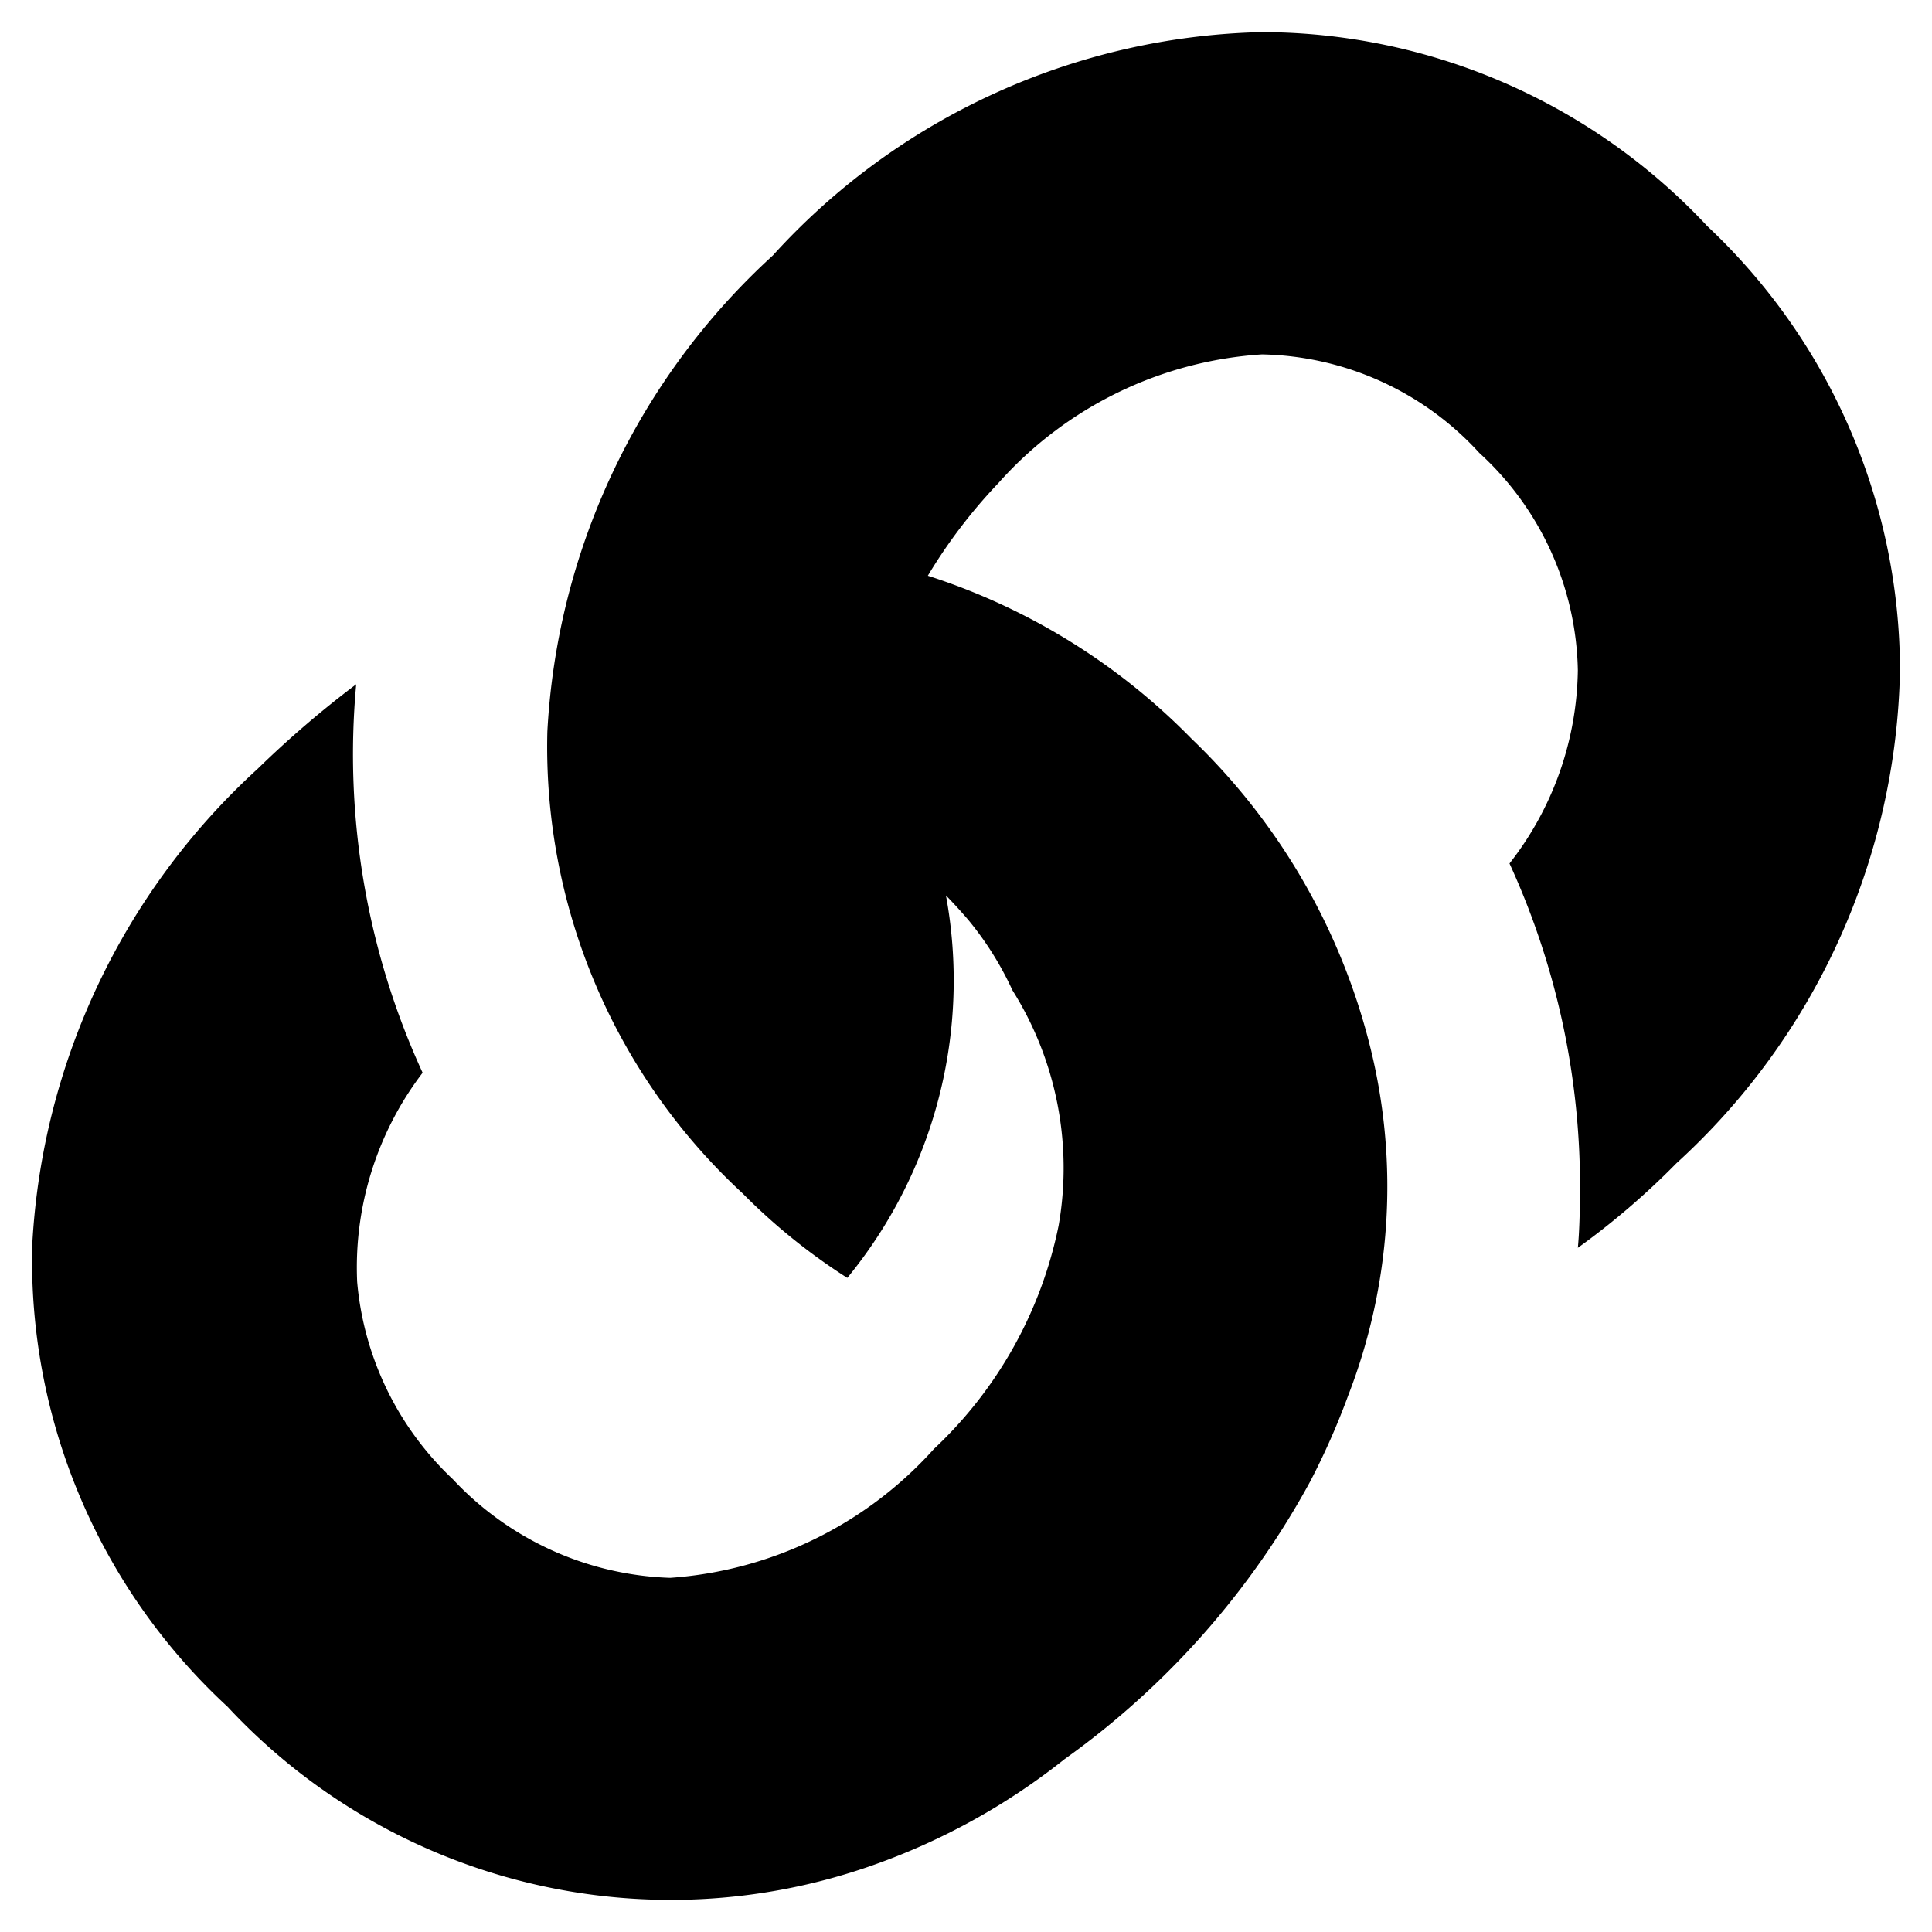 <svg viewBox="0 0 16 16" xmlns="http://www.w3.org/2000/svg">
  <path d="m14.133 1.867a5.058 5.058 0 0 1 1.602 3.684 5.668 5.668 0 0 1-1.852 4.083 6.31 6.31 0 0 1-0.816 0.7c0.012-0.122 0.018-0.3 0.018-0.533a6.418 6.418 0 0 0-0.584-2.65 2.651 2.651 0 0 0 0.566-1.6 2.499 2.499 0 0 0-0.816-1.8 2.499 2.499 0 0 0-1.8-0.816 3.195 3.195 0 0 0-2.183 1.066 4.363 4.363 0 0 0-0.584 0.767 5.336 5.336 0 0 1 2.184 1.35 5.307 5.307 0 0 1 1.483 2.567 4.78 4.78 0 0 1-0.184 2.867 6.081 6.081 0 0 1-0.316 0.716 6.834 6.834 0 0 1-2.034 2.3 5.474 5.474 0 0 1-1.6 0.883 5.014 5.014 0 0 1-5.333-1.317 5.033 5.033 0 0 1-1.617-3.825 5.754 5.754 0 0 1 1.867-3.942 8.444 8.444 0 0 1 0.816-0.7 6.319 6.319 0 0 0 0.55 3.217 2.658 2.658 0 0 0-0.542 1.733 2.549 2.549 0 0 0 0.792 1.633 2.577 2.577 0 0 0 1.8 0.817 3.237 3.237 0 0 0 2.184-1.067 3.489 3.489 0 0 0 1.033-1.85 2.768 2.768 0 0 0-0.383-1.95 2.644 2.644 0 0 0-0.367-0.584c-0.067-0.078-0.128-0.144-0.183-0.2a3.884 3.884 0 0 1-0.817 3.167 5.002 5.002 0 0 1-0.867-0.7 5.034 5.034 0 0 1-1.617-3.825 5.754 5.754 0 0 1 1.867-3.942 5.638 5.638 0 0 1 4.05-1.85 5.06 5.06 0 0 1 3.683 1.6z"/>
</svg>
